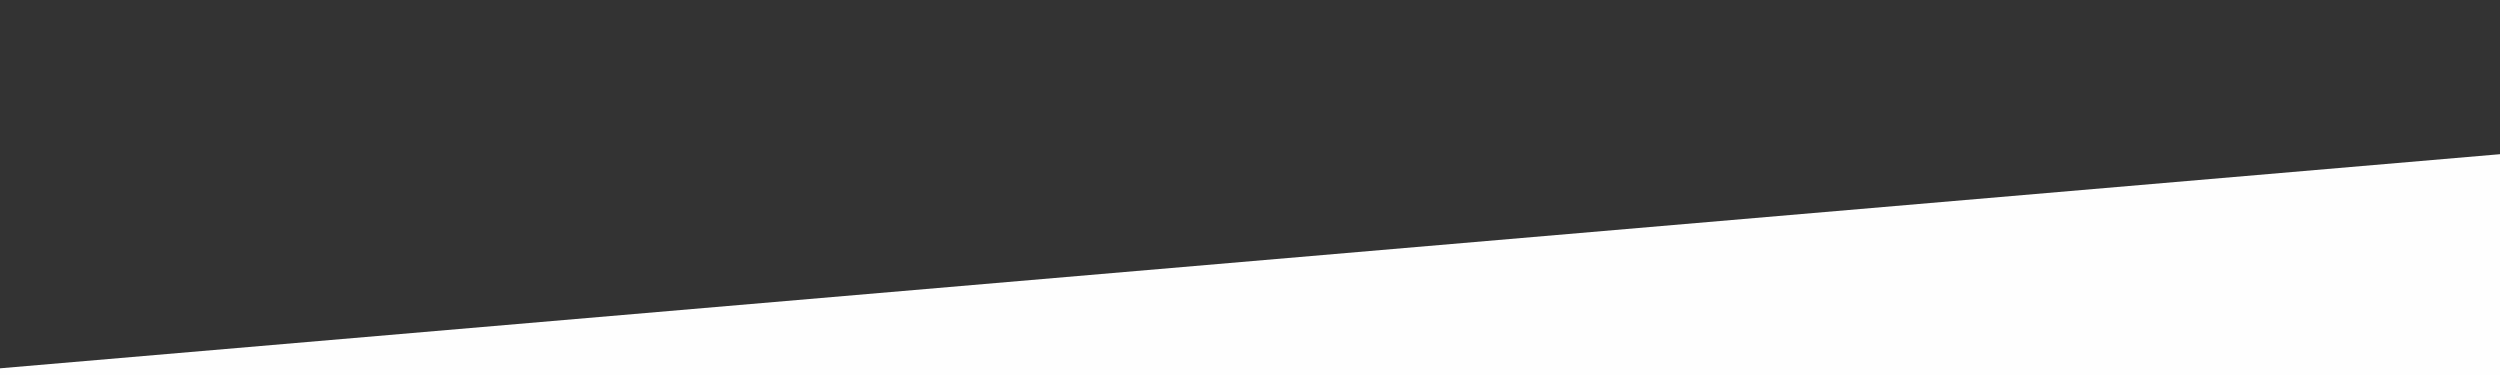 <?xml version="1.0" encoding="UTF-8" standalone="no"?>
<!DOCTYPE svg PUBLIC "-//W3C//DTD SVG 1.1//EN" "http://www.w3.org/Graphics/SVG/1.1/DTD/svg11.dtd">
<svg version="1.1" xmlns="http://www.w3.org/2000/svg" xmlns:xlink="http://www.w3.org/1999/xlink" preserveAspectRatio="xMidYMid meet" viewBox="0 0 960 144" width="960" height="144"><rect x="0" y="0" width="960" height="144" fill="#333333" stroke="none"/><defs><path d="M963.54 58.91L-30 144L963.54 144L963.54 58.91Z" id="bXJKv1M7x"></path></defs><g><g><g><use xlink:href="#bXJKv1M7x" opacity="1" fill="#fefefe" fill-opacity="1"></use></g></g></g></svg>